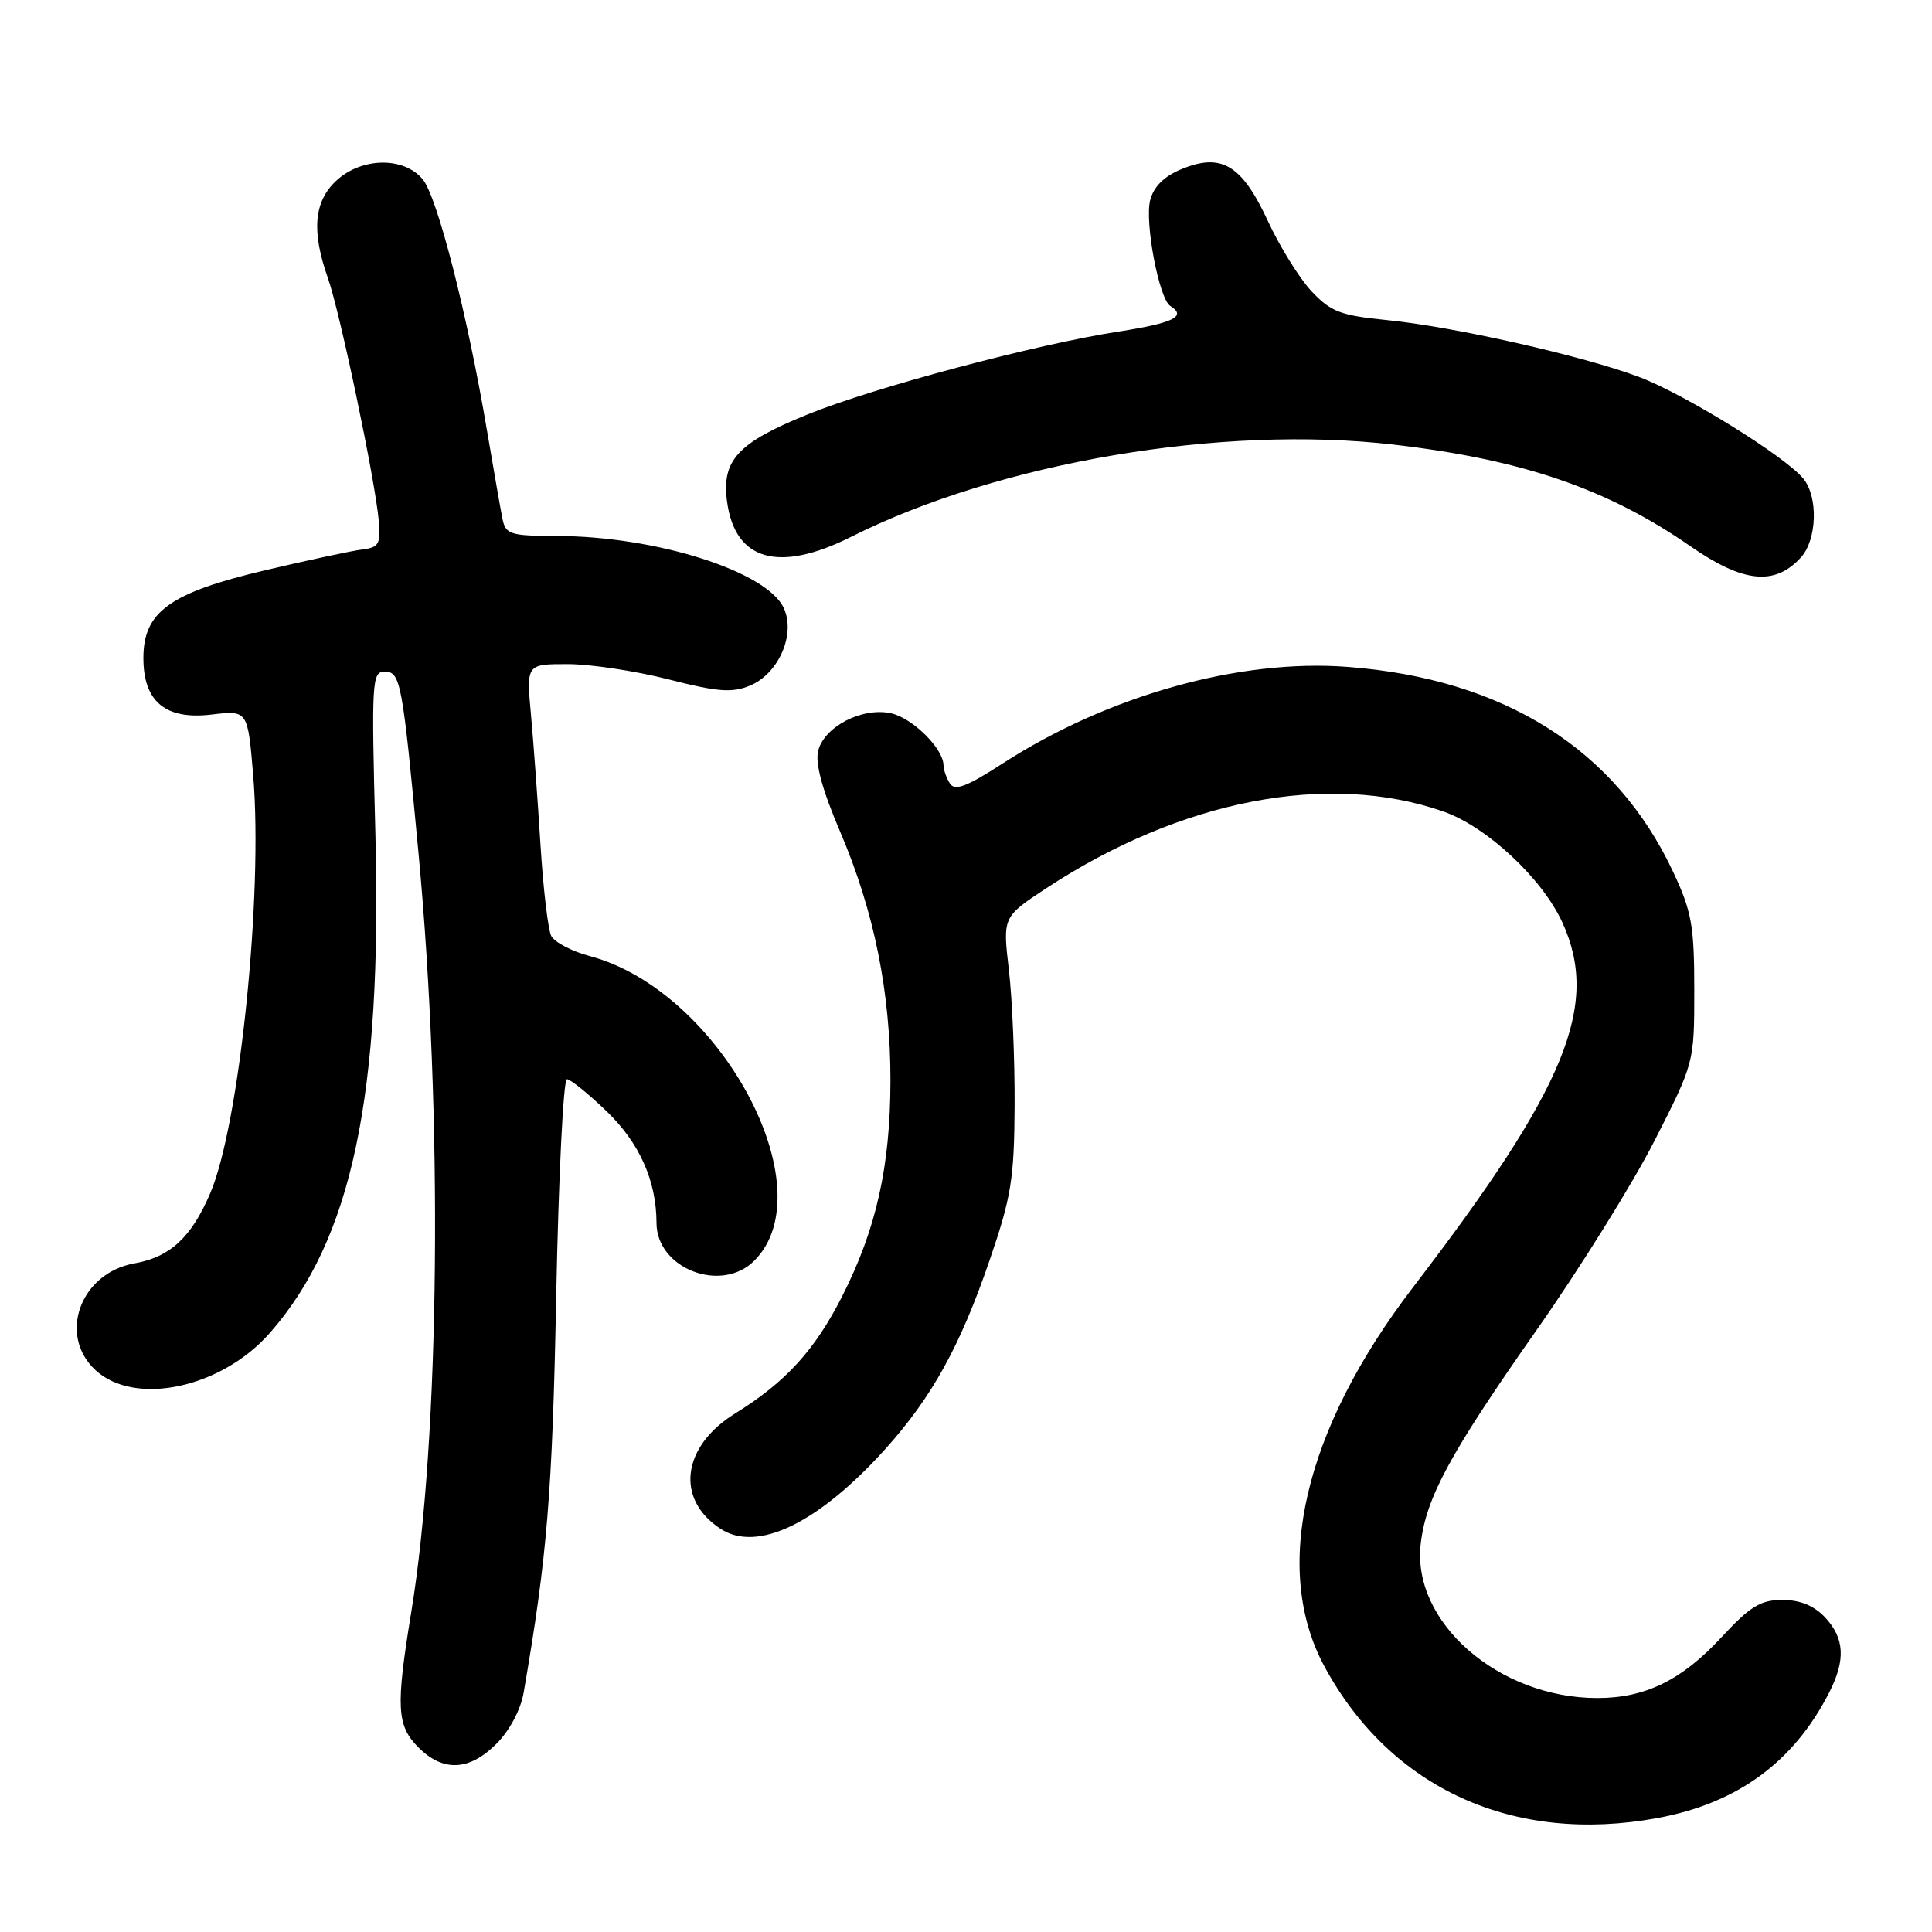 <?xml version="1.0" encoding="UTF-8" standalone="no"?>
<!DOCTYPE svg PUBLIC "-//W3C//DTD SVG 1.1//EN" "http://www.w3.org/Graphics/SVG/1.1/DTD/svg11.dtd" >
<svg xmlns="http://www.w3.org/2000/svg" xmlns:xlink="http://www.w3.org/1999/xlink" version="1.1" viewBox="0 0 256 256">
 <g >
 <path fill="currentColor"
d=" M 219.57 240.91 C 230.17 238.97 237.64 233.53 242.36 224.30 C 244.58 219.97 244.42 217.08 241.83 214.31 C 240.36 212.75 238.52 212.00 236.17 212.00 C 233.28 212.00 231.91 212.84 228.09 216.96 C 222.85 222.63 218.00 225.00 211.66 225.00 C 198.57 225.00 187.05 214.95 188.25 204.57 C 188.96 198.44 192.11 192.63 203.55 176.32 C 209.28 168.17 216.33 156.85 219.23 151.16 C 224.50 140.82 224.50 140.82 224.50 131.16 C 224.50 122.69 224.16 120.77 221.72 115.57 C 214.09 99.27 199.33 89.96 178.59 88.37 C 164.27 87.26 146.82 92.15 132.88 101.15 C 128.11 104.24 126.52 104.84 125.87 103.82 C 125.41 103.10 125.02 102.00 125.02 101.38 C 124.98 99.17 120.91 95.14 118.06 94.51 C 114.25 93.68 109.22 96.27 108.41 99.49 C 108.00 101.14 108.95 104.66 111.33 110.22 C 115.85 120.82 118.00 131.50 117.99 143.21 C 117.97 154.55 116.11 162.86 111.60 171.75 C 107.98 178.90 104.09 183.16 97.41 187.29 C 90.35 191.66 89.46 198.64 95.47 202.57 C 100.35 205.77 108.47 201.83 117.34 191.97 C 123.50 185.11 127.24 178.35 131.13 166.98 C 134.00 158.62 134.39 156.20 134.44 146.50 C 134.47 140.45 134.13 132.35 133.68 128.50 C 132.86 121.50 132.86 121.50 138.65 117.69 C 156.50 105.97 175.99 102.21 191.26 107.53 C 197.01 109.54 204.38 116.42 207.04 122.27 C 212.00 133.20 207.57 144.03 187.29 170.50 C 172.74 189.48 168.46 207.88 175.54 220.90 C 184.31 237.01 200.55 244.40 219.57 240.91 Z  M 65.78 231.06 C 67.51 229.34 68.99 226.56 69.38 224.31 C 72.51 206.21 73.19 197.96 73.70 171.75 C 74.01 155.94 74.65 143.00 75.12 143.00 C 75.58 143.00 77.95 144.91 80.38 147.25 C 84.74 151.45 86.98 156.47 86.99 162.06 C 87.01 168.11 95.59 171.41 99.94 167.06 C 109.49 157.51 95.38 131.30 78.22 126.71 C 75.80 126.07 73.47 124.85 73.04 124.02 C 72.62 123.18 71.98 117.78 71.62 112.00 C 71.26 106.22 70.70 98.46 70.36 94.75 C 69.74 88.00 69.74 88.00 75.21 88.00 C 78.22 88.00 84.24 88.91 88.58 90.02 C 95.11 91.69 96.99 91.83 99.37 90.85 C 103.17 89.27 105.45 84.07 103.86 80.58 C 101.64 75.72 86.97 71.05 73.77 71.02 C 67.60 71.00 67.00 70.81 66.58 68.75 C 66.33 67.51 65.41 62.23 64.52 57.00 C 61.94 41.73 57.97 26.18 56.04 23.80 C 53.56 20.73 47.89 20.82 44.53 23.97 C 41.59 26.73 41.26 30.65 43.45 36.85 C 45.06 41.42 49.70 63.55 50.19 69.00 C 50.46 72.09 50.20 72.54 48.00 72.81 C 46.62 72.98 40.78 74.23 35.02 75.59 C 22.48 78.56 19.00 81.08 19.00 87.19 C 19.00 92.98 21.93 95.41 28.04 94.68 C 32.83 94.11 32.83 94.11 33.55 102.75 C 34.87 118.61 31.73 149.12 27.84 158.15 C 25.33 163.99 22.53 166.57 17.79 167.41 C 10.64 168.69 7.64 176.91 12.65 181.55 C 17.87 186.38 29.33 183.94 35.76 176.62 C 46.63 164.24 50.65 145.20 49.74 110.44 C 49.21 90.26 49.28 89.00 50.97 89.00 C 53.08 89.00 53.32 90.29 55.45 113.00 C 58.71 147.67 58.30 190.37 54.50 213.58 C 52.43 226.20 52.56 228.65 55.45 231.55 C 58.73 234.82 62.19 234.66 65.78 231.06 Z  M 238.64 73.85 C 240.77 71.49 240.94 65.84 238.95 63.42 C 236.51 60.45 223.24 52.24 217.21 49.96 C 209.74 47.15 192.61 43.28 183.74 42.41 C 177.62 41.80 176.34 41.31 173.80 38.61 C 172.19 36.90 169.57 32.68 167.98 29.24 C 164.53 21.81 161.83 20.21 156.49 22.44 C 154.21 23.39 152.85 24.76 152.40 26.54 C 151.66 29.49 153.59 39.63 155.07 40.54 C 157.29 41.92 155.51 42.80 148.25 43.93 C 137.23 45.63 115.81 51.34 107.00 54.92 C 97.74 58.67 95.60 60.99 96.34 66.47 C 97.39 74.30 103.19 75.94 112.78 71.13 C 132.45 61.26 161.90 56.26 184.71 58.92 C 201.72 60.90 213.00 64.76 223.99 72.38 C 231.00 77.24 235.19 77.66 238.64 73.85 Z "/>
</g>
</svg>